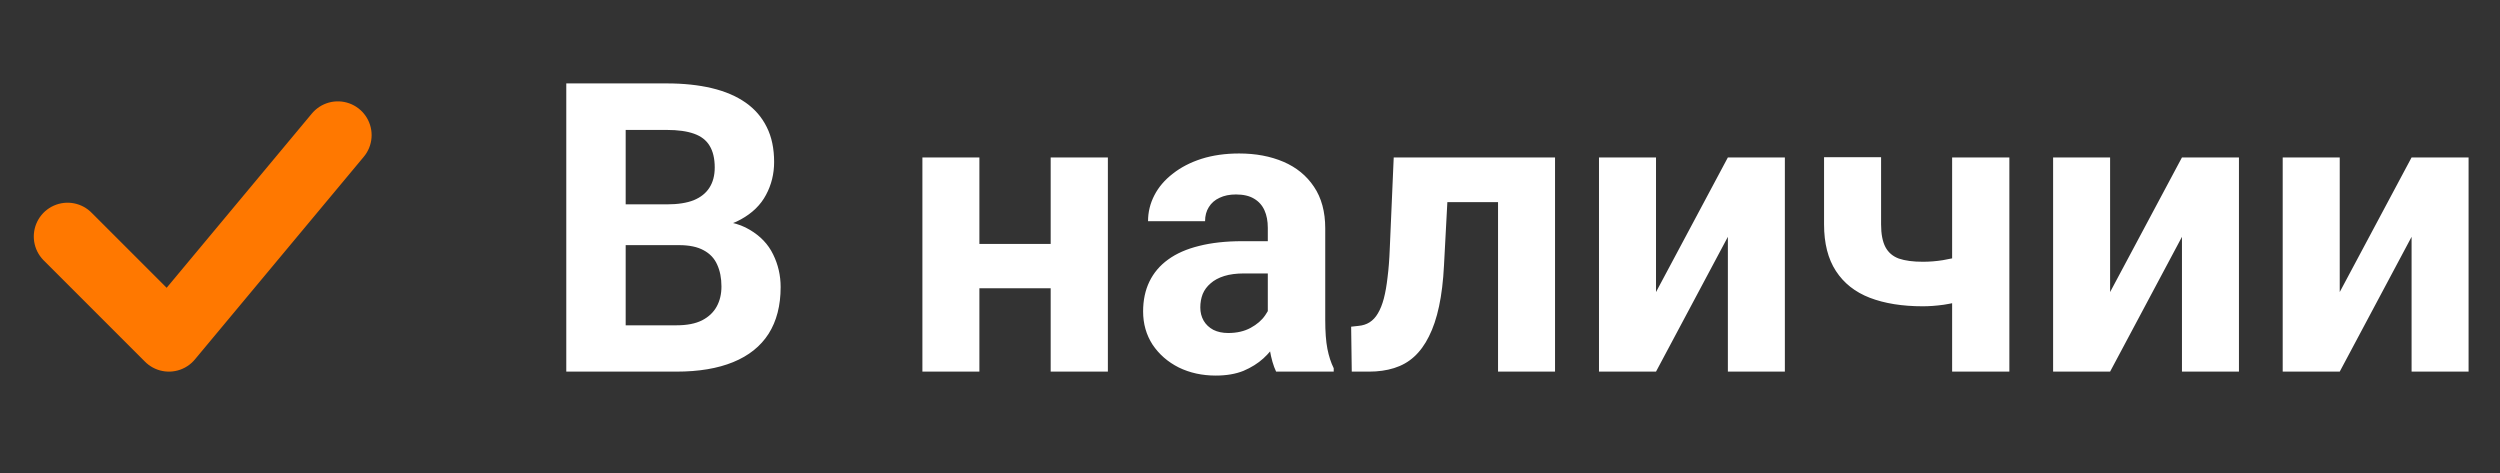 <svg width="74" height="14" viewBox="0 0 74 14" fill="none" xmlns="http://www.w3.org/2000/svg">
<rect x="0" y="0" width="74" height="14" fill="#333333" stroke="none"/>
<path d="M20.102 7.256H17.91L17.898 6.049H19.738C20.062 6.049 20.328 6.008 20.535 5.926C20.742 5.84 20.896 5.717 20.998 5.557C21.104 5.393 21.156 5.193 21.156 4.959C21.156 4.693 21.105 4.479 21.004 4.314C20.906 4.15 20.752 4.031 20.541 3.957C20.334 3.883 20.066 3.846 19.738 3.846H18.52V11H16.762V2.469H19.738C20.234 2.469 20.678 2.516 21.068 2.609C21.463 2.703 21.797 2.846 22.07 3.037C22.344 3.229 22.553 3.471 22.697 3.764C22.842 4.053 22.914 4.396 22.914 4.795C22.914 5.146 22.834 5.471 22.674 5.768C22.518 6.064 22.27 6.307 21.93 6.494C21.594 6.682 21.154 6.785 20.611 6.805L20.102 7.256ZM20.025 11H17.43L18.115 9.629H20.025C20.334 9.629 20.586 9.58 20.781 9.482C20.977 9.381 21.121 9.244 21.215 9.072C21.309 8.9 21.355 8.703 21.355 8.48C21.355 8.23 21.312 8.014 21.227 7.83C21.145 7.646 21.012 7.506 20.828 7.408C20.645 7.307 20.402 7.256 20.102 7.256H18.408L18.42 6.049H20.529L20.934 6.523C21.453 6.516 21.871 6.607 22.188 6.799C22.508 6.986 22.74 7.23 22.885 7.531C23.033 7.832 23.107 8.154 23.107 8.498C23.107 9.045 22.988 9.506 22.75 9.881C22.512 10.252 22.162 10.531 21.701 10.719C21.244 10.906 20.686 11 20.025 11ZM31.65 7.221V8.533H28.428V7.221H31.65ZM28.99 4.66V11H27.303V4.66H28.99ZM32.793 4.66V11H31.1V4.66H32.793ZM37.527 9.57V6.746C37.527 6.543 37.494 6.369 37.428 6.225C37.361 6.076 37.258 5.961 37.117 5.879C36.98 5.797 36.803 5.756 36.584 5.756C36.397 5.756 36.234 5.789 36.098 5.855C35.961 5.918 35.855 6.01 35.781 6.131C35.707 6.248 35.67 6.387 35.67 6.547H33.982C33.982 6.277 34.045 6.021 34.17 5.779C34.295 5.537 34.477 5.324 34.715 5.141C34.953 4.953 35.236 4.807 35.565 4.701C35.897 4.596 36.268 4.543 36.678 4.543C37.17 4.543 37.607 4.625 37.99 4.789C38.373 4.953 38.674 5.199 38.893 5.527C39.115 5.855 39.227 6.266 39.227 6.758V9.471C39.227 9.818 39.248 10.104 39.291 10.326C39.334 10.545 39.397 10.736 39.478 10.9V11H37.773C37.691 10.828 37.629 10.613 37.586 10.355C37.547 10.094 37.527 9.832 37.527 9.57ZM37.75 7.139L37.762 8.094H36.818C36.596 8.094 36.402 8.119 36.238 8.17C36.074 8.221 35.94 8.293 35.834 8.387C35.728 8.477 35.65 8.582 35.6 8.703C35.553 8.824 35.529 8.957 35.529 9.102C35.529 9.246 35.562 9.377 35.629 9.494C35.695 9.607 35.791 9.697 35.916 9.764C36.041 9.826 36.188 9.857 36.355 9.857C36.609 9.857 36.83 9.807 37.018 9.705C37.205 9.604 37.35 9.479 37.451 9.33C37.557 9.182 37.611 9.041 37.615 8.908L38.06 9.623C37.998 9.783 37.912 9.949 37.803 10.121C37.697 10.293 37.562 10.455 37.398 10.607C37.234 10.756 37.037 10.879 36.807 10.977C36.576 11.07 36.303 11.117 35.986 11.117C35.584 11.117 35.219 11.037 34.891 10.877C34.566 10.713 34.309 10.488 34.117 10.203C33.93 9.914 33.836 9.586 33.836 9.219C33.836 8.887 33.898 8.592 34.023 8.334C34.148 8.076 34.332 7.859 34.574 7.684C34.82 7.504 35.127 7.369 35.494 7.279C35.861 7.186 36.287 7.139 36.772 7.139H37.75ZM44.793 4.66V5.984H41.676V4.66H44.793ZM46.029 4.66V11H44.342V4.66H46.029ZM41.254 4.66H42.912L42.742 7.859C42.719 8.316 42.67 8.719 42.596 9.066C42.522 9.414 42.422 9.711 42.297 9.957C42.176 10.203 42.029 10.404 41.857 10.56C41.69 10.713 41.492 10.824 41.266 10.895C41.043 10.965 40.797 11 40.527 11H40.012L39.994 9.67L40.211 9.646C40.336 9.635 40.445 9.6 40.539 9.541C40.637 9.479 40.719 9.391 40.785 9.277C40.855 9.16 40.914 9.014 40.961 8.838C41.008 8.658 41.045 8.447 41.072 8.205C41.103 7.963 41.125 7.684 41.137 7.367L41.254 4.66ZM49.018 8.645L51.145 4.66H52.832V11H51.145V7.01L49.018 11H47.33V4.66H49.018V8.645ZM59.477 4.66V11H57.783V4.66H59.477ZM58.68 7.373V8.691C58.551 8.758 58.385 8.82 58.182 8.879C57.978 8.938 57.764 8.984 57.537 9.02C57.315 9.051 57.107 9.066 56.916 9.066C56.307 9.066 55.783 8.982 55.346 8.814C54.912 8.646 54.578 8.383 54.344 8.023C54.109 7.664 53.992 7.203 53.992 6.641V4.654H55.68V6.641C55.68 6.926 55.723 7.15 55.809 7.314C55.895 7.475 56.027 7.588 56.207 7.654C56.391 7.717 56.627 7.748 56.916 7.748C57.119 7.748 57.316 7.732 57.508 7.701C57.699 7.67 57.891 7.627 58.082 7.572C58.273 7.518 58.473 7.451 58.68 7.373ZM62.459 8.645L64.586 4.66H66.273V11H64.586V7.01L62.459 11H60.772V4.66H62.459V8.645ZM69.256 8.645L71.383 4.66H73.07V11H71.383V7.01L69.256 11H67.568V4.66H69.256V8.645Z" fill="white"/>
<path d="M2 7L5 10L10 4" stroke="#FF7800" stroke-width="2" stroke-linecap="round" stroke-linejoin="round"/>
</svg>

